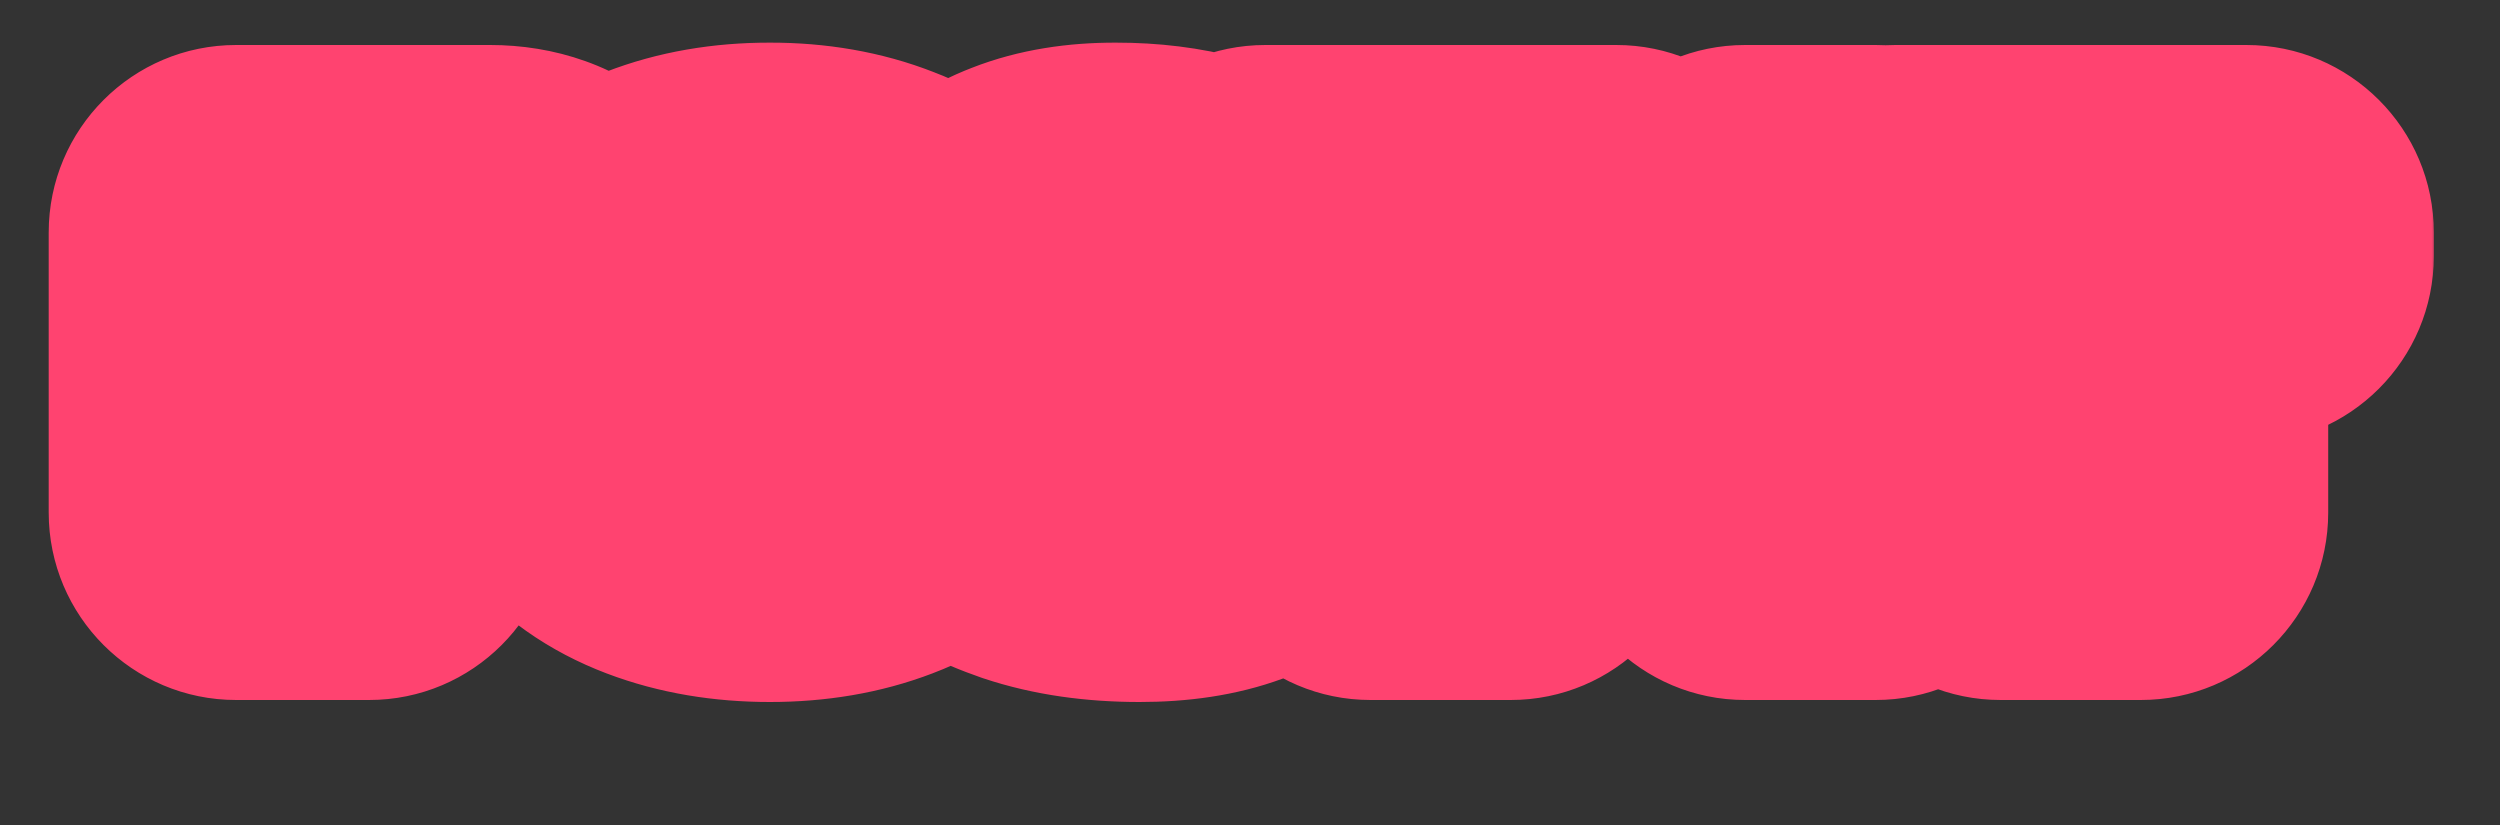 <svg width="200" height="66" viewBox="0 0 200 66" fill="none" xmlns="http://www.w3.org/2000/svg">
<rect x="0" y="0" width="200" height="66" fill="#333333" stroke="none"/>
<mask id="path-1-outside-1_304_2042" maskUnits="userSpaceOnUse" x="3" y="3" width="192" height="54" fill="black">
<rect fill="white" x="3" y="3" width="192" height="54"/>
<path d="M18.896 18.6H39.216C41.093 18.6 42.608 19.144 43.76 20.232C44.912 21.299 45.488 22.749 45.488 24.584C45.488 25.672 45.221 26.685 44.688 27.624C44.155 28.563 43.419 29.309 42.48 29.864C41.541 30.419 40.475 30.696 39.28 30.696L29.52 30.728V41H18.896V18.6ZM30.64 28.872C31.408 28.872 32.112 28.691 32.752 28.328C33.413 27.944 33.925 27.432 34.288 26.792C34.672 26.131 34.864 25.427 34.864 24.68C34.864 23.912 34.672 23.208 34.288 22.568C33.925 21.907 33.413 21.384 32.752 21C32.112 20.616 31.408 20.424 30.64 20.424H29.52V28.872H30.64ZM61.591 41.16C58.732 41.16 56.151 40.723 53.847 39.848C51.543 38.973 49.719 37.683 48.375 35.976C47.052 34.248 46.391 32.179 46.391 29.768C46.391 27.379 47.063 25.331 48.407 23.624C49.751 21.917 51.564 20.627 53.847 19.752C56.151 18.856 58.732 18.408 61.591 18.408C64.428 18.408 66.988 18.856 69.271 19.752C71.575 20.627 73.388 21.917 74.711 23.624C76.055 25.331 76.727 27.379 76.727 29.768C76.727 32.179 76.055 34.248 74.711 35.976C73.388 37.683 71.575 38.973 69.271 39.848C66.988 40.723 64.428 41.16 61.591 41.16ZM61.591 39.272C62.487 39.272 63.148 38.867 63.575 38.056C63.937 37.437 64.183 36.339 64.311 34.76C64.375 33.928 64.407 32.264 64.407 29.768C64.407 27.251 64.353 25.469 64.247 24.424C64.183 23.144 63.948 22.173 63.543 21.512C63.116 20.701 62.465 20.296 61.591 20.296C60.695 20.296 60.023 20.701 59.575 21.512C59.212 22.152 58.977 23.123 58.871 24.424C58.785 25.533 58.743 27.315 58.743 29.768C58.743 32.541 58.775 34.205 58.839 34.76C58.924 36.232 59.159 37.331 59.543 38.056C59.991 38.867 60.673 39.272 61.591 39.272ZM95.198 26.632C97.737 27.315 99.636 28.221 100.894 29.352C102.153 30.461 102.782 31.912 102.782 33.704C102.782 35.133 102.334 36.413 101.438 37.544C100.542 38.675 99.22 39.56 97.47 40.2C95.742 40.84 93.641 41.16 91.166 41.16C88.244 41.16 85.662 40.787 83.422 40.04C81.204 39.272 79.465 38.344 78.206 37.256L79.262 35.816C80.372 36.691 81.769 37.437 83.454 38.056C85.14 38.675 86.953 38.984 88.894 38.984C90.153 38.984 91.102 38.803 91.742 38.44C92.404 38.077 92.734 37.565 92.734 36.904C92.734 35.752 91.593 34.856 89.31 34.216L85.15 33C82.889 32.317 81.14 31.368 79.902 30.152C78.686 28.936 78.078 27.496 78.078 25.832C78.078 24.445 78.516 23.187 79.39 22.056C80.265 20.925 81.534 20.04 83.198 19.4C84.884 18.739 86.9 18.408 89.246 18.408C91.486 18.408 93.545 18.664 95.422 19.176C97.321 19.688 98.868 20.307 100.062 21.032L99.006 22.504C98.004 21.928 96.798 21.437 95.39 21.032C94.004 20.627 92.542 20.424 91.006 20.424C89.662 20.424 88.628 20.637 87.902 21.064C87.198 21.469 86.846 22.035 86.846 22.76C86.846 23.315 87.113 23.805 87.646 24.232C88.18 24.637 89.193 25.043 90.686 25.448L95.198 26.632ZM109.651 20.488H101.235V18.6H129.299V20.488H120.851V41H109.651V20.488ZM123.027 26.344H137.587V33.16H123.027V26.344ZM139.615 18.6H150.047V41H139.615V18.6ZM160.057 20.488H151.641V18.6H179.705V20.488H171.257V41H160.057V20.488Z"/>
</mask>
<path d="M18.896 18.6H39.216C41.093 18.6 42.608 19.144 43.76 20.232C44.912 21.299 45.488 22.749 45.488 24.584C45.488 25.672 45.221 26.685 44.688 27.624C44.155 28.563 43.419 29.309 42.48 29.864C41.541 30.419 40.475 30.696 39.28 30.696L29.52 30.728V41H18.896V18.6ZM30.64 28.872C31.408 28.872 32.112 28.691 32.752 28.328C33.413 27.944 33.925 27.432 34.288 26.792C34.672 26.131 34.864 25.427 34.864 24.68C34.864 23.912 34.672 23.208 34.288 22.568C33.925 21.907 33.413 21.384 32.752 21C32.112 20.616 31.408 20.424 30.64 20.424H29.52V28.872H30.64ZM61.591 41.16C58.732 41.16 56.151 40.723 53.847 39.848C51.543 38.973 49.719 37.683 48.375 35.976C47.052 34.248 46.391 32.179 46.391 29.768C46.391 27.379 47.063 25.331 48.407 23.624C49.751 21.917 51.564 20.627 53.847 19.752C56.151 18.856 58.732 18.408 61.591 18.408C64.428 18.408 66.988 18.856 69.271 19.752C71.575 20.627 73.388 21.917 74.711 23.624C76.055 25.331 76.727 27.379 76.727 29.768C76.727 32.179 76.055 34.248 74.711 35.976C73.388 37.683 71.575 38.973 69.271 39.848C66.988 40.723 64.428 41.16 61.591 41.16ZM61.591 39.272C62.487 39.272 63.148 38.867 63.575 38.056C63.937 37.437 64.183 36.339 64.311 34.76C64.375 33.928 64.407 32.264 64.407 29.768C64.407 27.251 64.353 25.469 64.247 24.424C64.183 23.144 63.948 22.173 63.543 21.512C63.116 20.701 62.465 20.296 61.591 20.296C60.695 20.296 60.023 20.701 59.575 21.512C59.212 22.152 58.977 23.123 58.871 24.424C58.785 25.533 58.743 27.315 58.743 29.768C58.743 32.541 58.775 34.205 58.839 34.76C58.924 36.232 59.159 37.331 59.543 38.056C59.991 38.867 60.673 39.272 61.591 39.272ZM95.198 26.632C97.737 27.315 99.636 28.221 100.894 29.352C102.153 30.461 102.782 31.912 102.782 33.704C102.782 35.133 102.334 36.413 101.438 37.544C100.542 38.675 99.22 39.56 97.47 40.2C95.742 40.84 93.641 41.16 91.166 41.16C88.244 41.16 85.662 40.787 83.422 40.04C81.204 39.272 79.465 38.344 78.206 37.256L79.262 35.816C80.372 36.691 81.769 37.437 83.454 38.056C85.14 38.675 86.953 38.984 88.894 38.984C90.153 38.984 91.102 38.803 91.742 38.44C92.404 38.077 92.734 37.565 92.734 36.904C92.734 35.752 91.593 34.856 89.31 34.216L85.15 33C82.889 32.317 81.14 31.368 79.902 30.152C78.686 28.936 78.078 27.496 78.078 25.832C78.078 24.445 78.516 23.187 79.39 22.056C80.265 20.925 81.534 20.04 83.198 19.4C84.884 18.739 86.9 18.408 89.246 18.408C91.486 18.408 93.545 18.664 95.422 19.176C97.321 19.688 98.868 20.307 100.062 21.032L99.006 22.504C98.004 21.928 96.798 21.437 95.39 21.032C94.004 20.627 92.542 20.424 91.006 20.424C89.662 20.424 88.628 20.637 87.902 21.064C87.198 21.469 86.846 22.035 86.846 22.76C86.846 23.315 87.113 23.805 87.646 24.232C88.18 24.637 89.193 25.043 90.686 25.448L95.198 26.632ZM109.651 20.488H101.235V18.6H129.299V20.488H120.851V41H109.651V20.488ZM123.027 26.344H137.587V33.16H123.027V26.344ZM139.615 18.6H150.047V41H139.615V18.6ZM160.057 20.488H151.641V18.6H179.705V20.488H171.257V41H160.057V20.488Z" fill="#FAFAFA"/>
<path d="M18.896 18.6V3.6C10.612 3.6 3.896 10.316 3.896 18.6H18.896ZM43.76 20.232L33.461 31.137C33.497 31.171 33.533 31.205 33.569 31.238L43.76 20.232ZM44.688 27.624L57.73 35.034L57.73 35.034L44.688 27.624ZM42.48 29.864L50.111 42.778L50.111 42.778L42.48 29.864ZM39.28 30.696V15.696C39.264 15.696 39.247 15.696 39.231 15.696L39.28 30.696ZM29.52 30.728L29.471 15.728C21.206 15.755 14.52 22.463 14.52 30.728H29.52ZM29.52 41V56C37.804 56 44.52 49.284 44.52 41H29.52ZM18.896 41H3.896C3.896 49.284 10.612 56 18.896 56V41ZM32.752 28.328L40.147 41.378C40.193 41.352 40.239 41.326 40.284 41.3L32.752 28.328ZM34.288 26.792L21.316 19.26C21.29 19.305 21.264 19.351 21.238 19.397L34.288 26.792ZM34.288 22.568L21.136 29.78C21.229 29.951 21.326 30.119 21.426 30.285L34.288 22.568ZM32.752 21L25.035 33.862C25.096 33.899 25.158 33.936 25.22 33.972L32.752 21ZM29.52 20.424V5.424C21.236 5.424 14.52 12.14 14.52 20.424H29.52ZM29.52 28.872H14.52C14.52 37.156 21.236 43.872 29.52 43.872V28.872ZM18.896 33.6H39.216V3.6H18.896V33.6ZM39.216 33.6C38.708 33.6 37.805 33.526 36.69 33.125C35.533 32.709 34.412 32.035 33.461 31.137L54.059 9.327C49.619 5.133 44.169 3.6 39.216 3.6V33.6ZM33.569 31.238C32.512 30.26 31.658 29.023 31.115 27.655C30.592 26.339 30.488 25.235 30.488 24.584H60.488C60.488 19.341 58.692 13.615 53.951 9.226L33.569 31.238ZM30.488 24.584C30.488 23.095 30.886 21.552 31.646 20.214L57.73 35.034C59.557 31.818 60.488 28.249 60.488 24.584H30.488ZM31.646 20.214C32.419 18.854 33.558 17.713 34.849 16.95L50.111 42.778C53.279 40.906 55.89 38.272 57.73 35.034L31.646 20.214ZM34.849 16.95C36.439 16.01 38.055 15.696 39.28 15.696V45.696C42.894 45.696 46.643 44.827 50.111 42.778L34.849 16.95ZM39.231 15.696L29.471 15.728L29.569 45.728L39.329 45.696L39.231 15.696ZM14.52 30.728V41H44.52V30.728H14.52ZM29.52 26H18.896V56H29.52V26ZM33.896 41V18.6H3.896V41H33.896ZM30.64 43.872C33.881 43.872 37.151 43.076 40.147 41.378L25.357 15.278C27.073 14.305 28.935 13.872 30.64 13.872V43.872ZM40.284 41.3C43.152 39.635 45.61 37.237 47.338 34.187L21.238 19.397C22.24 17.627 23.675 16.253 25.22 15.356L40.284 41.3ZM47.26 34.324C48.939 31.433 49.864 28.139 49.864 24.68H19.864C19.864 22.715 20.405 20.828 21.316 19.26L47.26 34.324ZM49.864 24.68C49.864 21.276 48.975 17.892 47.15 14.851L21.426 30.285C20.369 28.524 19.864 26.548 19.864 24.68H49.864ZM47.44 15.355C45.745 12.264 43.274 9.764 40.284 8.028L25.22 33.972C23.553 33.004 22.106 31.55 21.136 29.78L47.44 15.355ZM40.469 8.138C37.428 6.313 34.044 5.424 30.64 5.424V35.424C28.772 35.424 26.796 34.919 25.035 33.862L40.469 8.138ZM30.64 5.424H29.52V35.424H30.64V5.424ZM14.52 20.424V28.872H44.52V20.424H14.52ZM29.52 43.872H30.64V13.872H29.52V43.872ZM53.847 39.848L48.523 53.871H48.523L53.847 39.848ZM48.375 35.976L36.464 45.093C36.505 45.148 36.548 45.202 36.59 45.256L48.375 35.976ZM48.407 23.624L36.622 14.344V14.344L48.407 23.624ZM53.847 19.752L59.214 33.759C59.237 33.75 59.26 33.741 59.283 33.732L53.847 19.752ZM69.271 19.752L63.79 33.715C63.842 33.735 63.895 33.756 63.947 33.776L69.271 19.752ZM74.711 23.624L62.855 32.813C62.878 32.843 62.902 32.874 62.926 32.904L74.711 23.624ZM74.711 35.976L62.87 26.767C62.865 26.774 62.86 26.781 62.855 26.787L74.711 35.976ZM69.271 39.848L63.947 25.825C63.932 25.83 63.918 25.835 63.904 25.841L69.271 39.848ZM63.575 38.056L50.634 30.47C50.519 30.668 50.407 30.867 50.301 31.07L63.575 38.056ZM64.311 34.76L79.262 35.972C79.263 35.952 79.265 35.931 79.267 35.91L64.311 34.76ZM64.247 24.424L49.266 25.173C49.278 25.431 49.298 25.689 49.324 25.947L64.247 24.424ZM63.543 21.512L50.269 28.498C50.421 28.788 50.583 29.072 50.754 29.35L63.543 21.512ZM59.575 21.512L72.625 28.907C72.651 28.861 72.677 28.814 72.703 28.767L59.575 21.512ZM58.871 24.424L43.921 23.199C43.919 23.224 43.917 23.249 43.915 23.274L58.871 24.424ZM58.839 34.76L73.814 33.892C73.797 33.608 73.772 33.324 73.74 33.041L58.839 34.76ZM59.543 38.056L46.286 45.074C46.328 45.154 46.371 45.233 46.414 45.311L59.543 38.056ZM61.591 26.16C60.265 26.16 59.525 25.959 59.17 25.825L48.523 53.871C52.776 55.486 57.199 56.16 61.591 56.16V26.16ZM59.17 25.825C59.083 25.791 59.193 25.822 59.415 25.979C59.646 26.143 59.914 26.384 60.159 26.696L36.59 45.256C39.835 49.377 44.025 52.164 48.523 53.871L59.17 25.825ZM60.286 26.859C60.671 27.361 60.98 27.951 61.175 28.562C61.365 29.155 61.391 29.592 61.391 29.768H31.391C31.391 35.099 32.921 40.465 36.464 45.093L60.286 26.859ZM61.391 29.768C61.391 29.991 61.357 30.477 61.147 31.117C60.932 31.773 60.596 32.39 60.191 32.904L36.622 14.344C32.985 18.963 31.391 24.369 31.391 29.768H61.391ZM60.191 32.904C59.958 33.2 59.701 33.434 59.473 33.597C59.254 33.753 59.139 33.788 59.214 33.759L48.48 5.745C43.995 7.464 39.842 10.255 36.622 14.344L60.191 32.904ZM59.283 33.732C59.605 33.607 60.305 33.408 61.591 33.408V3.408C57.159 3.408 52.696 4.105 48.41 5.772L59.283 33.732ZM61.591 33.408C62.843 33.408 63.505 33.603 63.79 33.715L74.751 5.789C70.471 4.109 66.013 3.408 61.591 3.408V33.408ZM63.947 33.776C64.028 33.806 63.902 33.768 63.661 33.597C63.409 33.418 63.119 33.154 62.855 32.813L86.567 14.435C83.325 10.252 79.107 7.441 74.594 5.729L63.947 33.776ZM62.926 32.904C62.521 32.39 62.186 31.773 61.97 31.117C61.761 30.477 61.727 29.991 61.727 29.768H91.727C91.727 24.369 90.133 18.963 86.495 14.344L62.926 32.904ZM61.727 29.768C61.727 29.569 61.757 29.109 61.956 28.495C62.161 27.865 62.481 27.267 62.87 26.767L86.551 45.185C90.152 40.555 91.727 35.157 91.727 29.768H61.727ZM62.855 26.787C63.119 26.446 63.409 26.182 63.661 26.003C63.902 25.832 64.028 25.794 63.947 25.825L74.594 53.871C79.107 52.158 83.325 49.348 86.567 45.165L62.855 26.787ZM63.904 25.841C63.586 25.963 62.884 26.16 61.591 26.16V56.16C65.972 56.16 70.39 55.483 74.638 53.855L63.904 25.841ZM61.591 54.272C64.368 54.272 67.561 53.618 70.597 51.757C73.615 49.907 75.608 47.4 76.849 45.042L50.301 31.07C51.115 29.523 52.564 27.623 54.92 26.179C57.295 24.723 59.709 24.272 61.591 24.272V54.272ZM76.515 45.642C78.741 41.844 79.12 37.716 79.262 35.972L49.36 33.548C49.331 33.9 49.316 33.838 49.391 33.499C49.432 33.316 49.519 32.964 49.685 32.496C49.845 32.042 50.136 31.32 50.634 30.47L76.515 45.642ZM79.267 35.91C79.382 34.409 79.407 32.169 79.407 29.768H49.407C49.407 30.962 49.399 31.898 49.386 32.6C49.371 33.367 49.353 33.639 49.355 33.609L79.267 35.91ZM79.407 29.768C79.407 27.247 79.361 24.784 79.169 22.901L49.324 25.947C49.322 25.922 49.329 25.994 49.341 26.194C49.352 26.386 49.363 26.648 49.373 26.993C49.394 27.687 49.407 28.603 49.407 29.768H79.407ZM79.228 23.675C79.111 21.336 78.643 17.444 76.332 13.674L50.754 29.35C49.941 28.025 49.593 26.884 49.443 26.261C49.288 25.622 49.268 25.221 49.266 25.173L79.228 23.675ZM76.817 14.526C75.606 12.226 73.655 9.73 70.666 7.868C67.639 5.983 64.427 5.296 61.591 5.296V35.296C59.629 35.296 57.179 34.812 54.803 33.332C52.465 31.875 51.053 29.987 50.269 28.498L76.817 14.526ZM61.591 5.296C58.807 5.296 55.658 5.952 52.667 7.756C49.702 9.544 47.712 11.966 46.446 14.257L72.703 28.767C71.886 30.247 70.455 32.061 68.162 33.444C65.844 34.843 63.478 35.296 61.591 35.296V5.296ZM46.524 14.117C44.555 17.593 44.088 21.156 43.921 23.199L73.821 25.649C73.829 25.552 73.818 25.786 73.707 26.245C73.605 26.666 73.326 27.669 72.625 28.907L46.524 14.117ZM43.915 23.274C43.782 25 43.743 27.274 43.743 29.768H73.743C73.743 27.355 73.789 26.067 73.827 25.574L43.915 23.274ZM43.743 29.768C43.743 32.096 43.749 34.846 43.938 36.479L73.74 33.041C73.788 33.455 73.791 33.683 73.783 33.488C73.778 33.373 73.771 33.156 73.764 32.808C73.751 32.114 73.743 31.113 73.743 29.768H43.743ZM43.864 35.628C43.99 37.804 44.386 41.485 46.286 45.074L72.8 31.038C73.444 32.255 73.674 33.211 73.748 33.555C73.83 33.94 73.825 34.087 73.814 33.892L43.864 35.628ZM46.414 45.311C47.711 47.657 49.741 50.09 52.733 51.866C55.732 53.647 58.862 54.272 61.591 54.272V24.272C63.402 24.272 65.733 24.695 68.049 26.07C70.358 27.441 71.823 29.266 72.671 30.801L46.414 45.311ZM95.198 26.632L99.094 12.147C99.064 12.139 99.035 12.131 99.005 12.123L95.198 26.632ZM100.894 29.352L90.87 40.511C90.905 40.542 90.941 40.574 90.976 40.605L100.894 29.352ZM101.438 37.544L113.194 46.86V46.86L101.438 37.544ZM97.47 40.2L92.317 26.113C92.298 26.12 92.279 26.127 92.26 26.134L97.47 40.2ZM83.422 40.04L78.516 54.215C78.57 54.234 78.624 54.252 78.679 54.27L83.422 40.04ZM78.206 37.256L66.11 28.386C61.486 34.691 62.481 43.491 68.397 48.604L78.206 37.256ZM79.262 35.816L88.55 24.037C85.354 21.518 81.272 20.404 77.241 20.953C73.209 21.501 69.573 23.664 67.166 26.945L79.262 35.816ZM83.454 38.056L88.623 23.975V23.975L83.454 38.056ZM91.742 38.44L84.53 25.288C84.469 25.321 84.408 25.355 84.347 25.39L91.742 38.44ZM89.31 34.216L85.102 48.614C85.155 48.629 85.208 48.644 85.261 48.659L89.31 34.216ZM85.15 33L80.815 47.36C80.857 47.373 80.9 47.385 80.942 47.398L85.15 33ZM79.902 30.152L69.296 40.759C69.326 40.789 69.357 40.82 69.388 40.85L79.902 30.152ZM79.39 22.056L91.255 31.234V31.234L79.39 22.056ZM83.198 19.4L88.583 33.4C88.615 33.388 88.646 33.376 88.678 33.363L83.198 19.4ZM95.422 19.176L91.475 33.648C91.489 33.651 91.503 33.655 91.517 33.659L95.422 19.176ZM100.062 21.032L112.25 29.776C114.686 26.381 115.595 22.125 114.759 18.031C113.923 13.938 111.418 10.378 107.847 8.21L100.062 21.032ZM99.006 22.504L91.534 35.511C98.211 39.346 106.706 37.504 111.194 31.248L99.006 22.504ZM95.39 21.032L91.182 35.429C91.201 35.435 91.221 35.441 91.241 35.447L95.39 21.032ZM87.902 21.064L95.387 34.063C95.427 34.04 95.467 34.017 95.507 33.993L87.902 21.064ZM87.646 24.232L78.276 35.945C78.373 36.023 78.471 36.099 78.57 36.174L87.646 24.232ZM90.686 25.448L86.757 39.924C86.798 39.935 86.838 39.946 86.879 39.957L90.686 25.448ZM91.303 41.117C91.897 41.277 92.113 41.384 92.062 41.36C92.029 41.344 91.898 41.279 91.697 41.15C91.496 41.02 91.207 40.813 90.87 40.511L110.918 18.193C107.2 14.854 102.769 13.135 99.094 12.147L91.303 41.117ZM90.976 40.605C90.055 39.793 89.165 38.661 88.549 37.242C87.945 35.848 87.782 34.589 87.782 33.704H117.782C117.782 27.937 115.543 22.268 110.812 18.099L90.976 40.605ZM87.782 33.704C87.782 32.823 87.925 31.818 88.288 30.781C88.651 29.745 89.159 28.888 89.682 28.228L113.194 46.86C116.17 43.105 117.782 38.55 117.782 33.704H87.782ZM89.682 28.228C90.938 26.643 92.211 26.152 92.317 26.113L102.624 54.287C106.228 52.968 110.147 50.706 113.194 46.86L89.682 28.228ZM92.26 26.134C92.484 26.051 92.533 26.061 92.34 26.091C92.146 26.12 91.767 26.16 91.166 26.16V56.16C94.847 56.16 98.821 55.695 102.68 54.266L92.26 26.134ZM91.166 26.16C89.488 26.16 88.562 25.942 88.166 25.81L78.679 54.27C82.762 55.631 86.999 56.16 91.166 56.16V26.16ZM88.329 25.865C88.083 25.78 87.894 25.706 87.757 25.647C87.619 25.588 87.543 25.549 87.517 25.535C87.492 25.521 87.528 25.539 87.612 25.595C87.696 25.652 87.837 25.753 88.016 25.908L68.397 48.604C71.557 51.336 75.182 53.061 78.516 54.215L88.329 25.865ZM90.302 46.127L91.358 44.687L67.166 26.945L66.11 28.386L90.302 46.127ZM69.975 47.595C72.611 49.673 75.497 51.114 78.285 52.137L88.623 23.975C88.488 23.925 88.388 23.884 88.319 23.853C88.25 23.822 88.216 23.804 88.212 23.802C88.201 23.797 88.331 23.865 88.55 24.037L69.975 47.595ZM78.285 52.137C81.756 53.411 85.333 53.984 88.894 53.984V23.984C88.722 23.984 88.629 23.971 88.601 23.966C88.574 23.961 88.586 23.961 88.623 23.975L78.285 52.137ZM88.894 53.984C91.131 53.984 95.163 53.742 99.137 51.49L84.347 25.39C85.82 24.555 87.077 24.24 87.736 24.114C88.418 23.984 88.845 23.984 88.894 23.984V53.984ZM98.955 51.592C103.601 49.044 107.734 43.915 107.734 36.904H77.734C77.734 34.603 78.352 32.022 79.886 29.646C81.357 27.369 83.187 26.024 84.53 25.288L98.955 51.592ZM107.734 36.904C107.734 30.554 104.302 26.051 101.141 23.569C98.349 21.378 95.345 20.33 93.36 19.773L85.261 48.659C85.558 48.742 84.266 48.462 82.616 47.167C80.596 45.581 77.734 42.102 77.734 36.904H107.734ZM93.519 19.819L89.359 18.602L80.942 47.398L85.102 48.614L93.519 19.819ZM89.485 18.64C89.157 18.541 89.126 18.5 89.297 18.592C89.475 18.689 89.902 18.949 90.416 19.454L69.388 40.85C72.87 44.272 77.029 46.217 80.815 47.36L89.485 18.64ZM90.509 19.545C91.132 20.169 91.832 21.092 92.353 22.325C92.878 23.569 93.078 24.791 93.078 25.832H63.078C63.078 31.621 65.372 36.835 69.296 40.759L90.509 19.545ZM93.078 25.832C93.078 26.746 92.929 27.754 92.575 28.771C92.224 29.784 91.738 30.609 91.255 31.234L67.526 12.878C64.686 16.549 63.078 21.014 63.078 25.832H93.078ZM91.255 31.234C90.082 32.75 88.851 33.297 88.583 33.4L77.814 5.4C74.218 6.783 70.448 9.101 67.526 12.878L91.255 31.234ZM88.678 33.363C88.419 33.465 88.307 33.474 88.402 33.458C88.5 33.442 88.769 33.408 89.246 33.408V3.408C85.553 3.408 81.582 3.921 77.719 5.437L88.678 33.363ZM89.246 33.408C90.35 33.408 91.061 33.535 91.475 33.648L99.369 4.705C96.029 3.794 92.623 3.408 89.246 3.408V33.408ZM91.517 33.659C91.998 33.788 92.292 33.894 92.435 33.951C92.582 34.01 92.505 33.992 92.278 33.854L107.847 8.21C105.064 6.521 102.083 5.436 99.328 4.693L91.517 33.659ZM87.874 12.288L86.818 13.76L111.194 31.248L112.25 29.776L87.874 12.288ZM106.478 9.497C104.194 8.185 101.815 7.272 99.54 6.617L91.241 35.447C91.496 35.52 91.641 35.575 91.695 35.597C91.749 35.619 91.685 35.597 91.534 35.511L106.478 9.497ZM99.599 6.634C96.761 5.805 93.877 5.424 91.006 5.424V35.424C91.113 35.424 91.173 35.431 91.194 35.434C91.213 35.437 91.207 35.437 91.182 35.429L99.599 6.634ZM91.006 5.424C88.432 5.424 84.316 5.771 80.297 8.135L95.507 33.993C94.143 34.796 92.952 35.13 92.251 35.275C91.546 35.42 91.091 35.424 91.006 35.424V5.424ZM80.418 8.065C75.737 10.759 71.846 15.935 71.846 22.76H101.846C101.846 24.941 101.28 27.413 99.844 29.72C98.457 31.948 96.71 33.302 95.387 34.063L80.418 8.065ZM71.846 22.76C71.846 28.919 75.091 33.398 78.276 35.945L97.017 12.519C97.971 13.283 99.218 14.527 100.226 16.381C101.279 18.319 101.846 20.517 101.846 22.76H71.846ZM78.57 36.174C81.641 38.508 85.211 39.505 86.757 39.924L94.615 10.972C94.216 10.863 94.178 10.833 94.377 10.913C94.487 10.957 94.745 11.064 95.1 11.25C95.438 11.428 96.026 11.76 96.722 12.29L78.57 36.174ZM86.879 39.957L91.391 41.141L99.005 12.123L94.493 10.939L86.879 39.957ZM109.65 20.488H124.65C124.65 12.204 117.935 5.488 109.65 5.488V20.488ZM101.234 20.488H86.234C86.234 28.772 92.95 35.488 101.234 35.488V20.488ZM101.234 18.6V3.6C92.95 3.6 86.234 10.316 86.234 18.6H101.234ZM129.299 18.6H144.299C144.299 10.316 137.583 3.6 129.299 3.6V18.6ZM129.299 20.488V35.488C137.583 35.488 144.299 28.772 144.299 20.488H129.299ZM120.851 20.488V5.488C112.566 5.488 105.851 12.204 105.851 20.488H120.851ZM120.851 41V56C129.135 56 135.851 49.284 135.851 41H120.851ZM109.65 41H94.65C94.65 49.284 101.366 56 109.65 56V41ZM109.65 5.488H101.234V35.488H109.65V5.488ZM116.234 20.488V18.6H86.234V20.488H116.234ZM101.234 33.6H129.299V3.6H101.234V33.6ZM114.299 18.6V20.488H144.299V18.6H114.299ZM129.299 5.488H120.851V35.488H129.299V5.488ZM105.851 20.488V41H135.851V20.488H105.851ZM120.851 26H109.65V56H120.851V26ZM124.65 41V20.488H94.65V41H124.65ZM123.027 26.344V11.344C114.743 11.344 108.027 18.06 108.027 26.344L123.027 26.344ZM137.587 26.344H152.587C152.587 18.06 145.871 11.344 137.587 11.344V26.344ZM137.587 33.16V48.16C145.871 48.16 152.587 41.444 152.587 33.16H137.587ZM123.027 33.16H108.027C108.027 41.444 114.743 48.16 123.027 48.16V33.16ZM123.027 41.344H137.587V11.344H123.027V41.344ZM122.587 26.344V33.16H152.587V26.344H122.587ZM137.587 18.16H123.027V48.16H137.587V18.16ZM138.027 33.16V26.344H108.027V33.16H138.027ZM139.615 18.6V3.6C131.33 3.6 124.615 10.316 124.615 18.6H139.615ZM150.047 18.6H165.047C165.047 10.316 158.331 3.6 150.047 3.6V18.6ZM150.047 41V56C158.331 56 165.047 49.284 165.047 41H150.047ZM139.615 41H124.615C124.615 49.284 131.33 56 139.615 56V41ZM139.615 33.6H150.047V3.6H139.615V33.6ZM135.047 18.6V41H165.047V18.6H135.047ZM150.047 26H139.615V56H150.047V26ZM154.615 41V18.6H124.615V41H154.615ZM160.057 20.488H175.057C175.057 12.204 168.341 5.488 160.057 5.488V20.488ZM151.641 20.488H136.641C136.641 28.772 143.356 35.488 151.641 35.488V20.488ZM151.641 18.6V3.6C143.356 3.6 136.641 10.316 136.641 18.6H151.641ZM179.705 18.6H194.705C194.705 10.316 187.989 3.6 179.705 3.6V18.6ZM179.705 20.488V35.488C187.989 35.488 194.705 28.772 194.705 20.488H179.705ZM171.257 20.488V5.488C162.972 5.488 156.257 12.204 156.257 20.488H171.257ZM171.257 41V56C179.541 56 186.257 49.284 186.257 41H171.257ZM160.057 41H145.057C145.057 49.284 151.772 56 160.057 56V41ZM160.057 5.488H151.641V35.488H160.057V5.488ZM166.641 20.488V18.6H136.641V20.488H166.641ZM151.641 33.6H179.705V3.6H151.641V33.6ZM164.705 18.6V20.488H194.705V18.6H164.705ZM179.705 5.488H171.257V35.488H179.705V5.488ZM156.257 20.488V41H186.257V20.488H156.257ZM171.257 26H160.057V56H171.257V26ZM175.057 41V20.488H145.057V41H175.057Z" fill="#FF4370" mask="url(#path-1-outside-1_304_2042)"/>
</svg>

